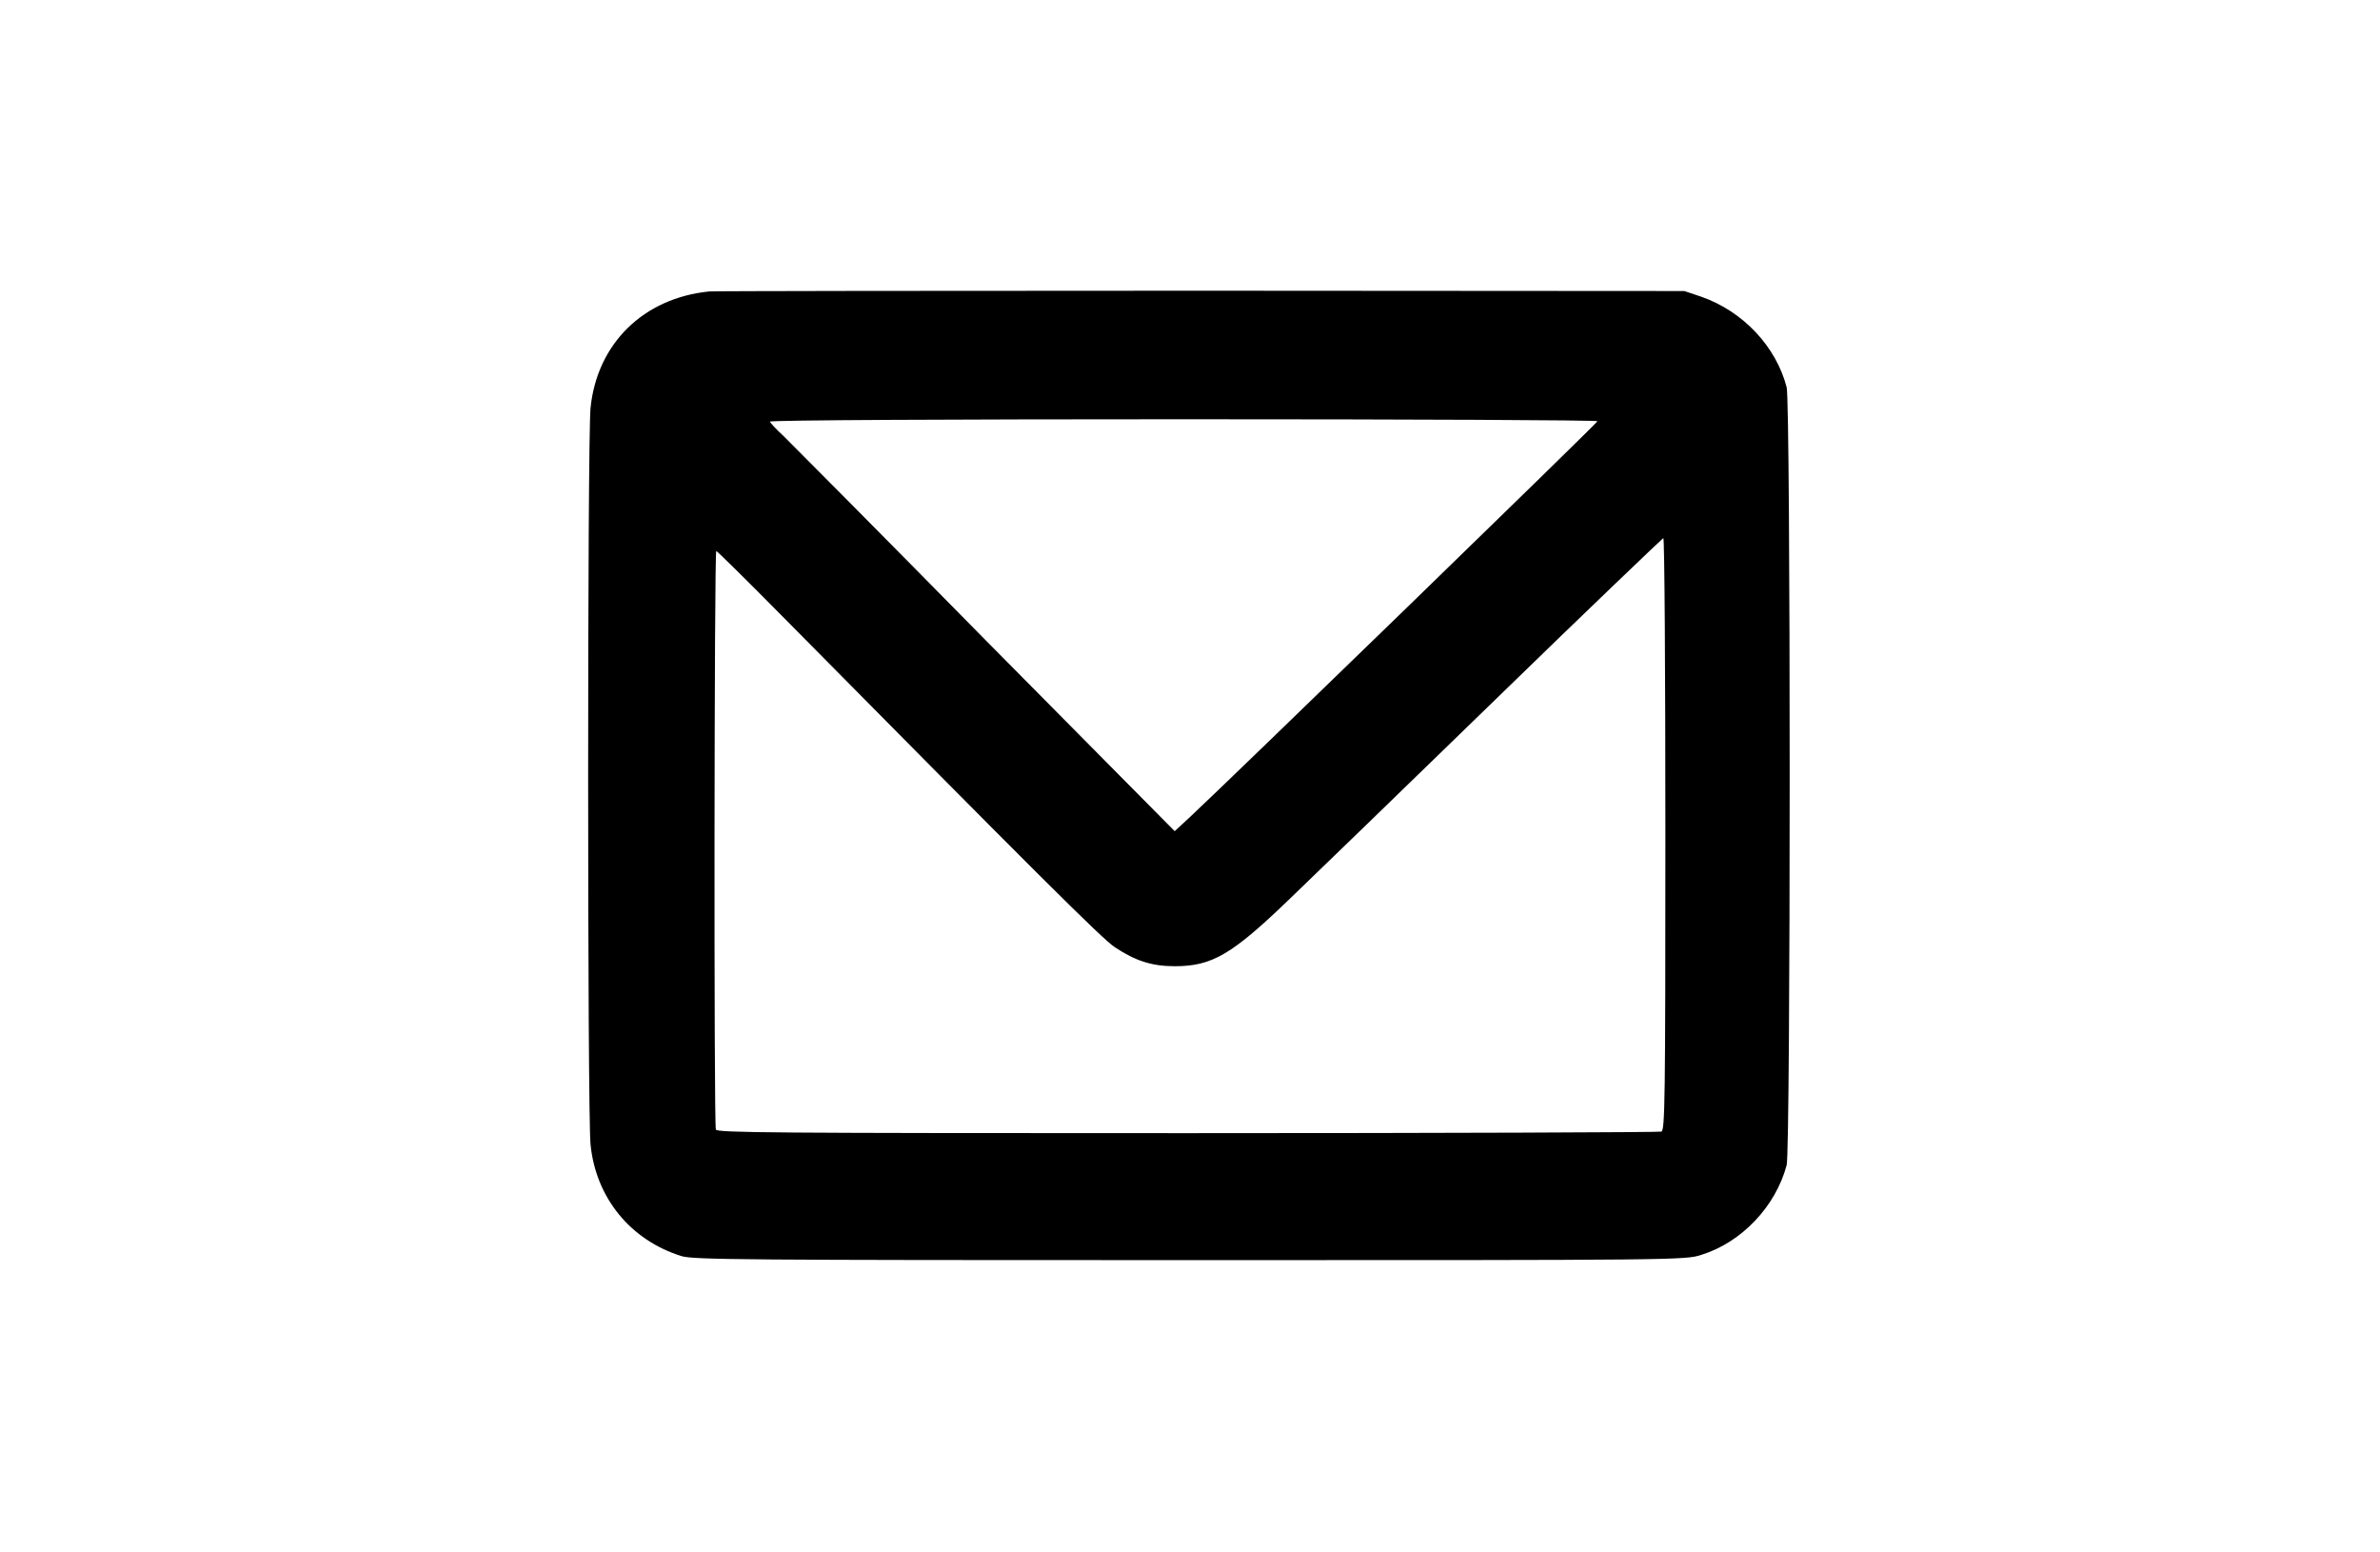 <?xml version="1.0" encoding="UTF-8"?>
<svg xmlns="http://www.w3.org/2000/svg" xmlns:xlink="http://www.w3.org/1999/xlink" width="23px" height="15px" viewBox="0 0 22 15" version="1.1">
<g id="surface1">
<path style=" stroke:none;fill-rule:nonzero;fill:rgb(0%,0%,0%);fill-opacity:1;" d="M 6.355 2.816 C 5.719 2.879 5.27 3.32 5.207 3.941 C 5.176 4.234 5.176 10.766 5.207 11.059 C 5.258 11.574 5.594 11.984 6.086 12.137 C 6.203 12.172 6.672 12.176 11.004 12.176 C 15.707 12.176 15.789 12.176 15.941 12.125 C 16.332 12.004 16.66 11.656 16.766 11.258 C 16.805 11.113 16.805 3.887 16.766 3.742 C 16.664 3.348 16.344 3.008 15.941 2.867 L 15.777 2.812 L 11.109 2.809 C 8.543 2.809 6.402 2.812 6.355 2.816 Z M 14.938 4.07 C 14.938 4.086 11.414 7.508 10.996 7.898 L 10.852 8.031 L 9.023 6.184 C 8.02 5.164 7.141 4.281 7.07 4.211 C 7 4.148 6.941 4.082 6.941 4.074 C 6.941 4.059 8.742 4.051 10.938 4.051 C 13.137 4.051 14.938 4.059 14.938 4.07 Z M 15.594 8.059 C 15.594 10.641 15.59 10.922 15.555 10.934 C 15.535 10.941 13.473 10.949 10.977 10.949 C 6.941 10.949 6.43 10.945 6.418 10.914 C 6.398 10.859 6.402 5.324 6.422 5.324 C 6.43 5.324 6.715 5.605 7.051 5.945 C 9.527 8.449 10.145 9.066 10.273 9.152 C 10.473 9.285 10.633 9.336 10.852 9.336 C 11.215 9.336 11.406 9.223 11.969 8.68 C 12.18 8.477 13.078 7.609 13.957 6.754 C 14.836 5.898 15.566 5.203 15.574 5.199 C 15.586 5.199 15.594 6.488 15.594 8.059 Z M 15.594 8.059 "/>
</g>
</svg>
